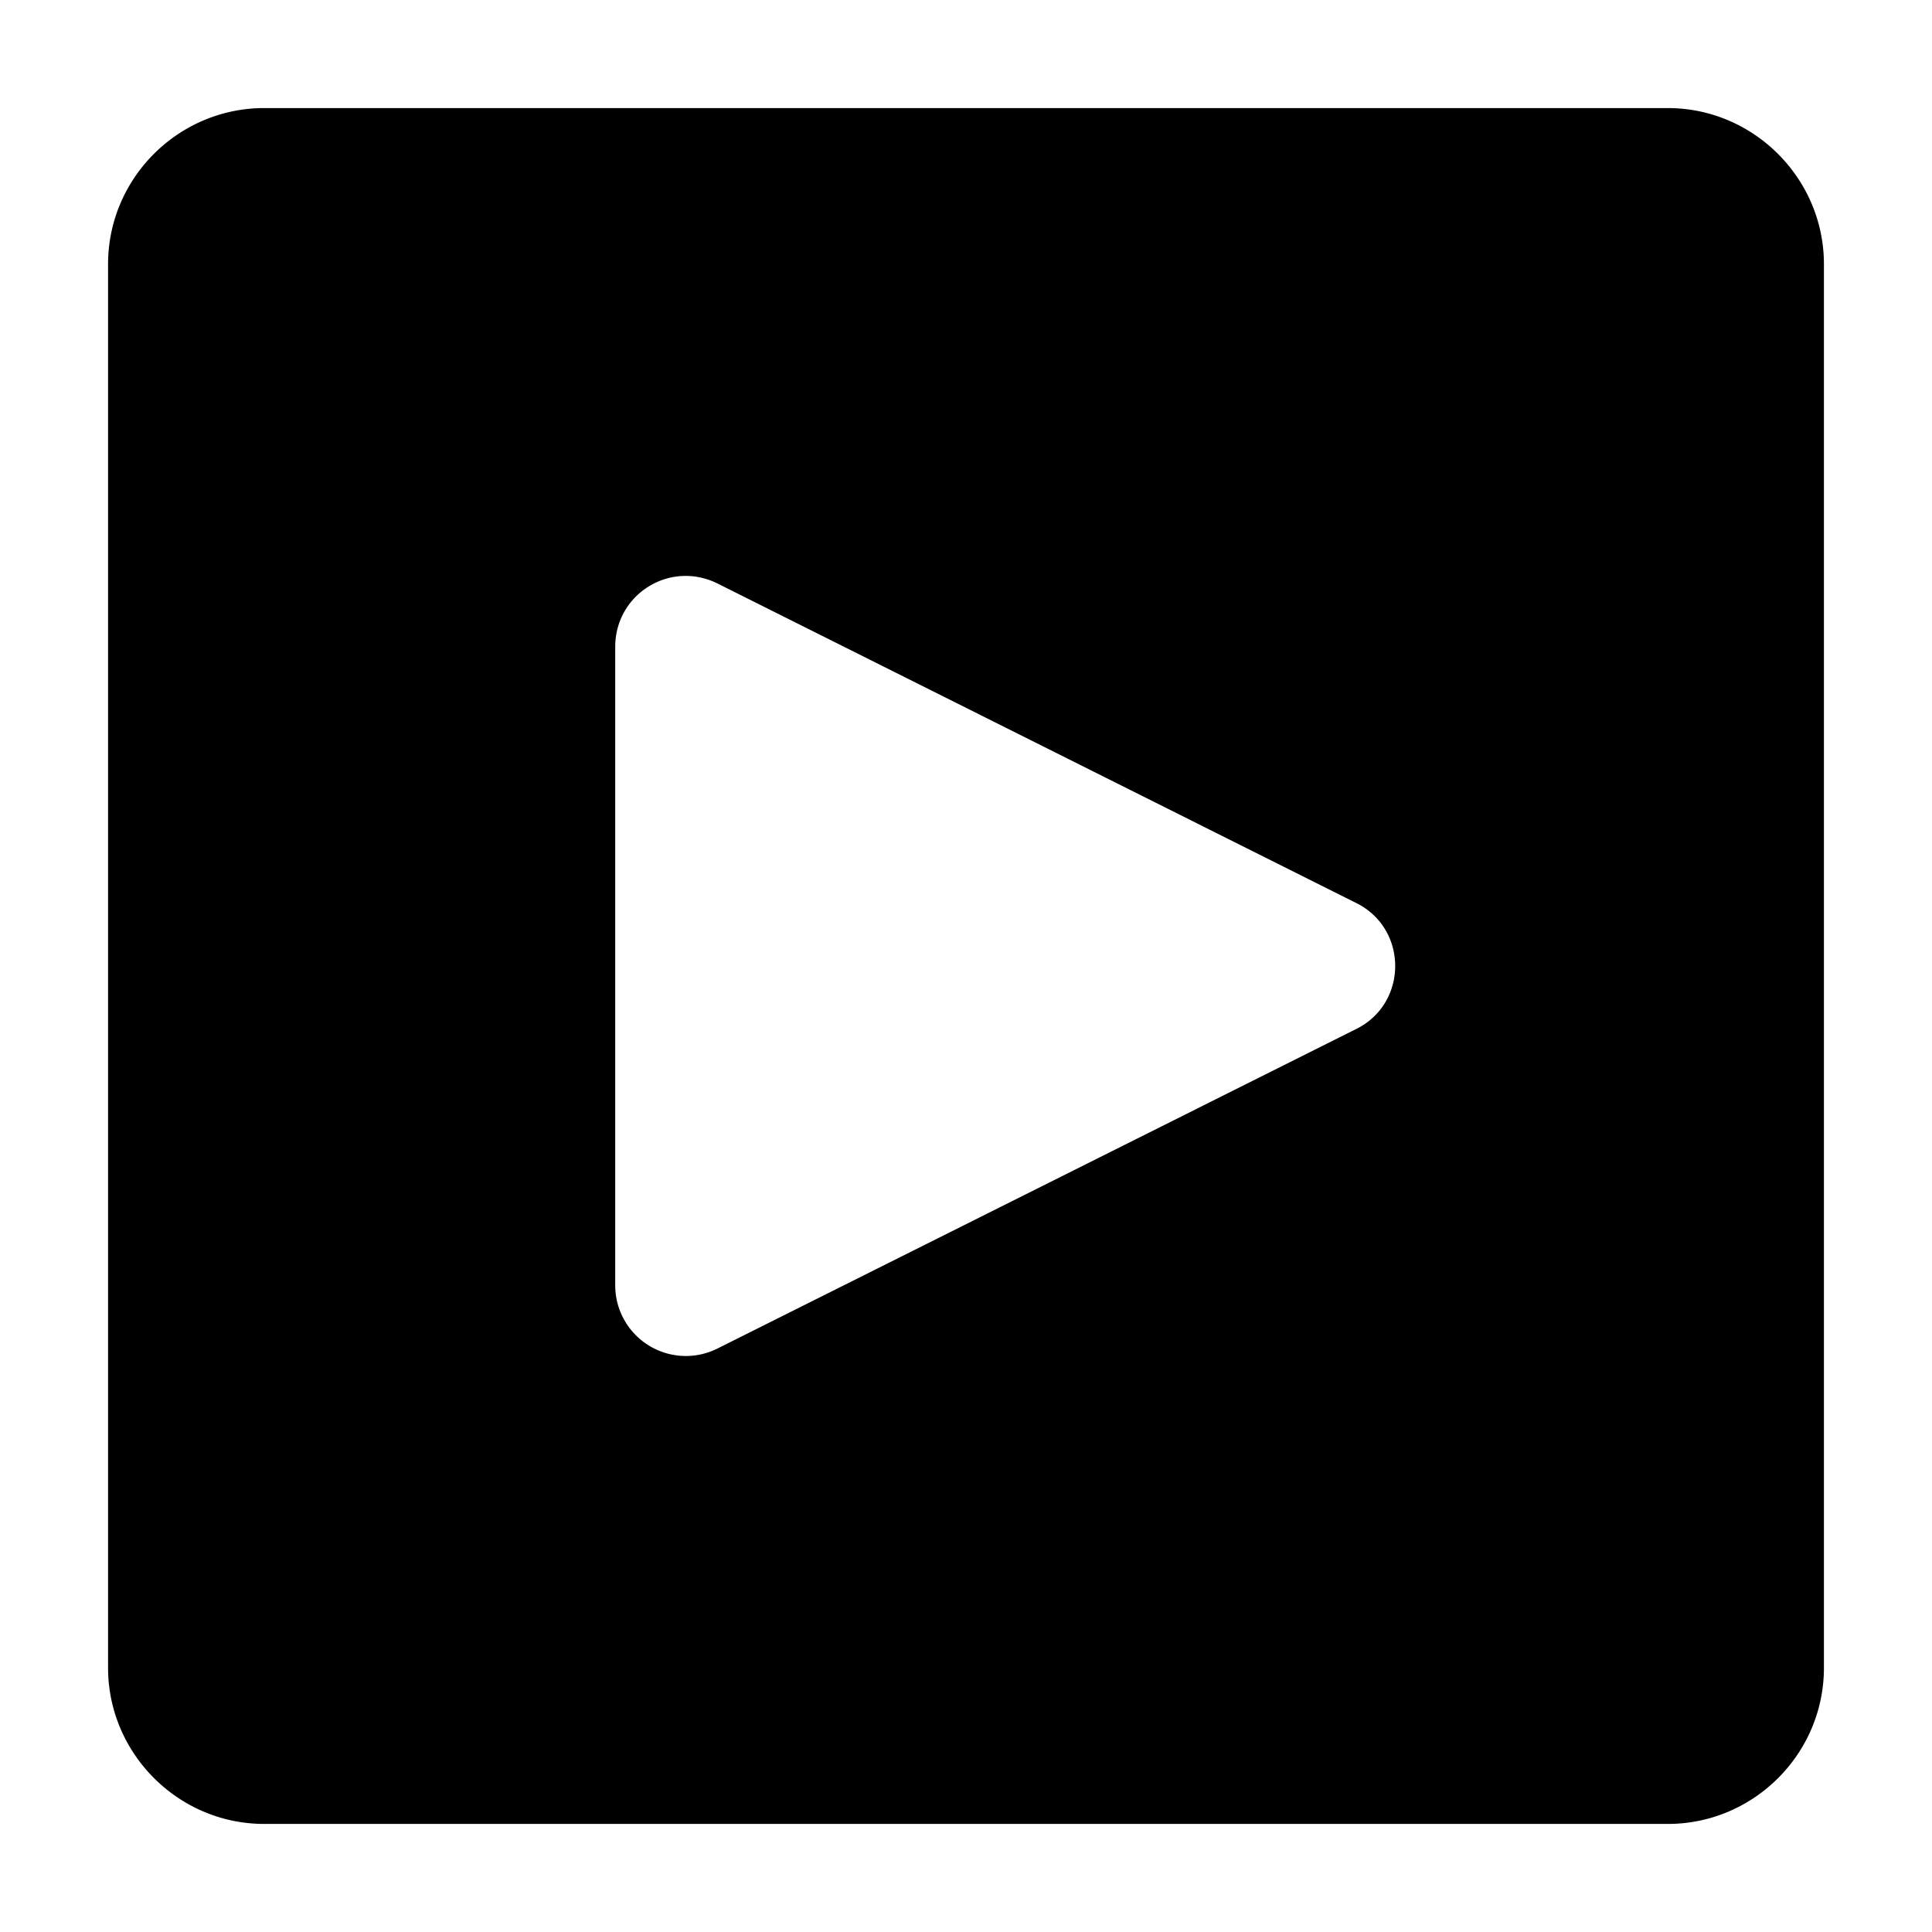 <svg xmlns="http://www.w3.org/2000/svg" viewBox="0 0 64 64"><path d="M55.25 3.58H8.75c-2.84 0-5.17 2.32-5.17 5.17v46.5c0 2.84 2.33 5.17 5.17 5.17h46.5c2.84 0 5.17-2.32 5.17-5.17V8.75c0-2.84-2.33-5.17-5.17-5.17zM44.92 34.09L23.79 44.66a2.34 2.34 0 0 1-3.41-2.09V21.43c0-1.76 1.83-2.89 3.41-2.09l21.13 10.57c1.73.85 1.73 3.33 0 4.18z"/></svg>